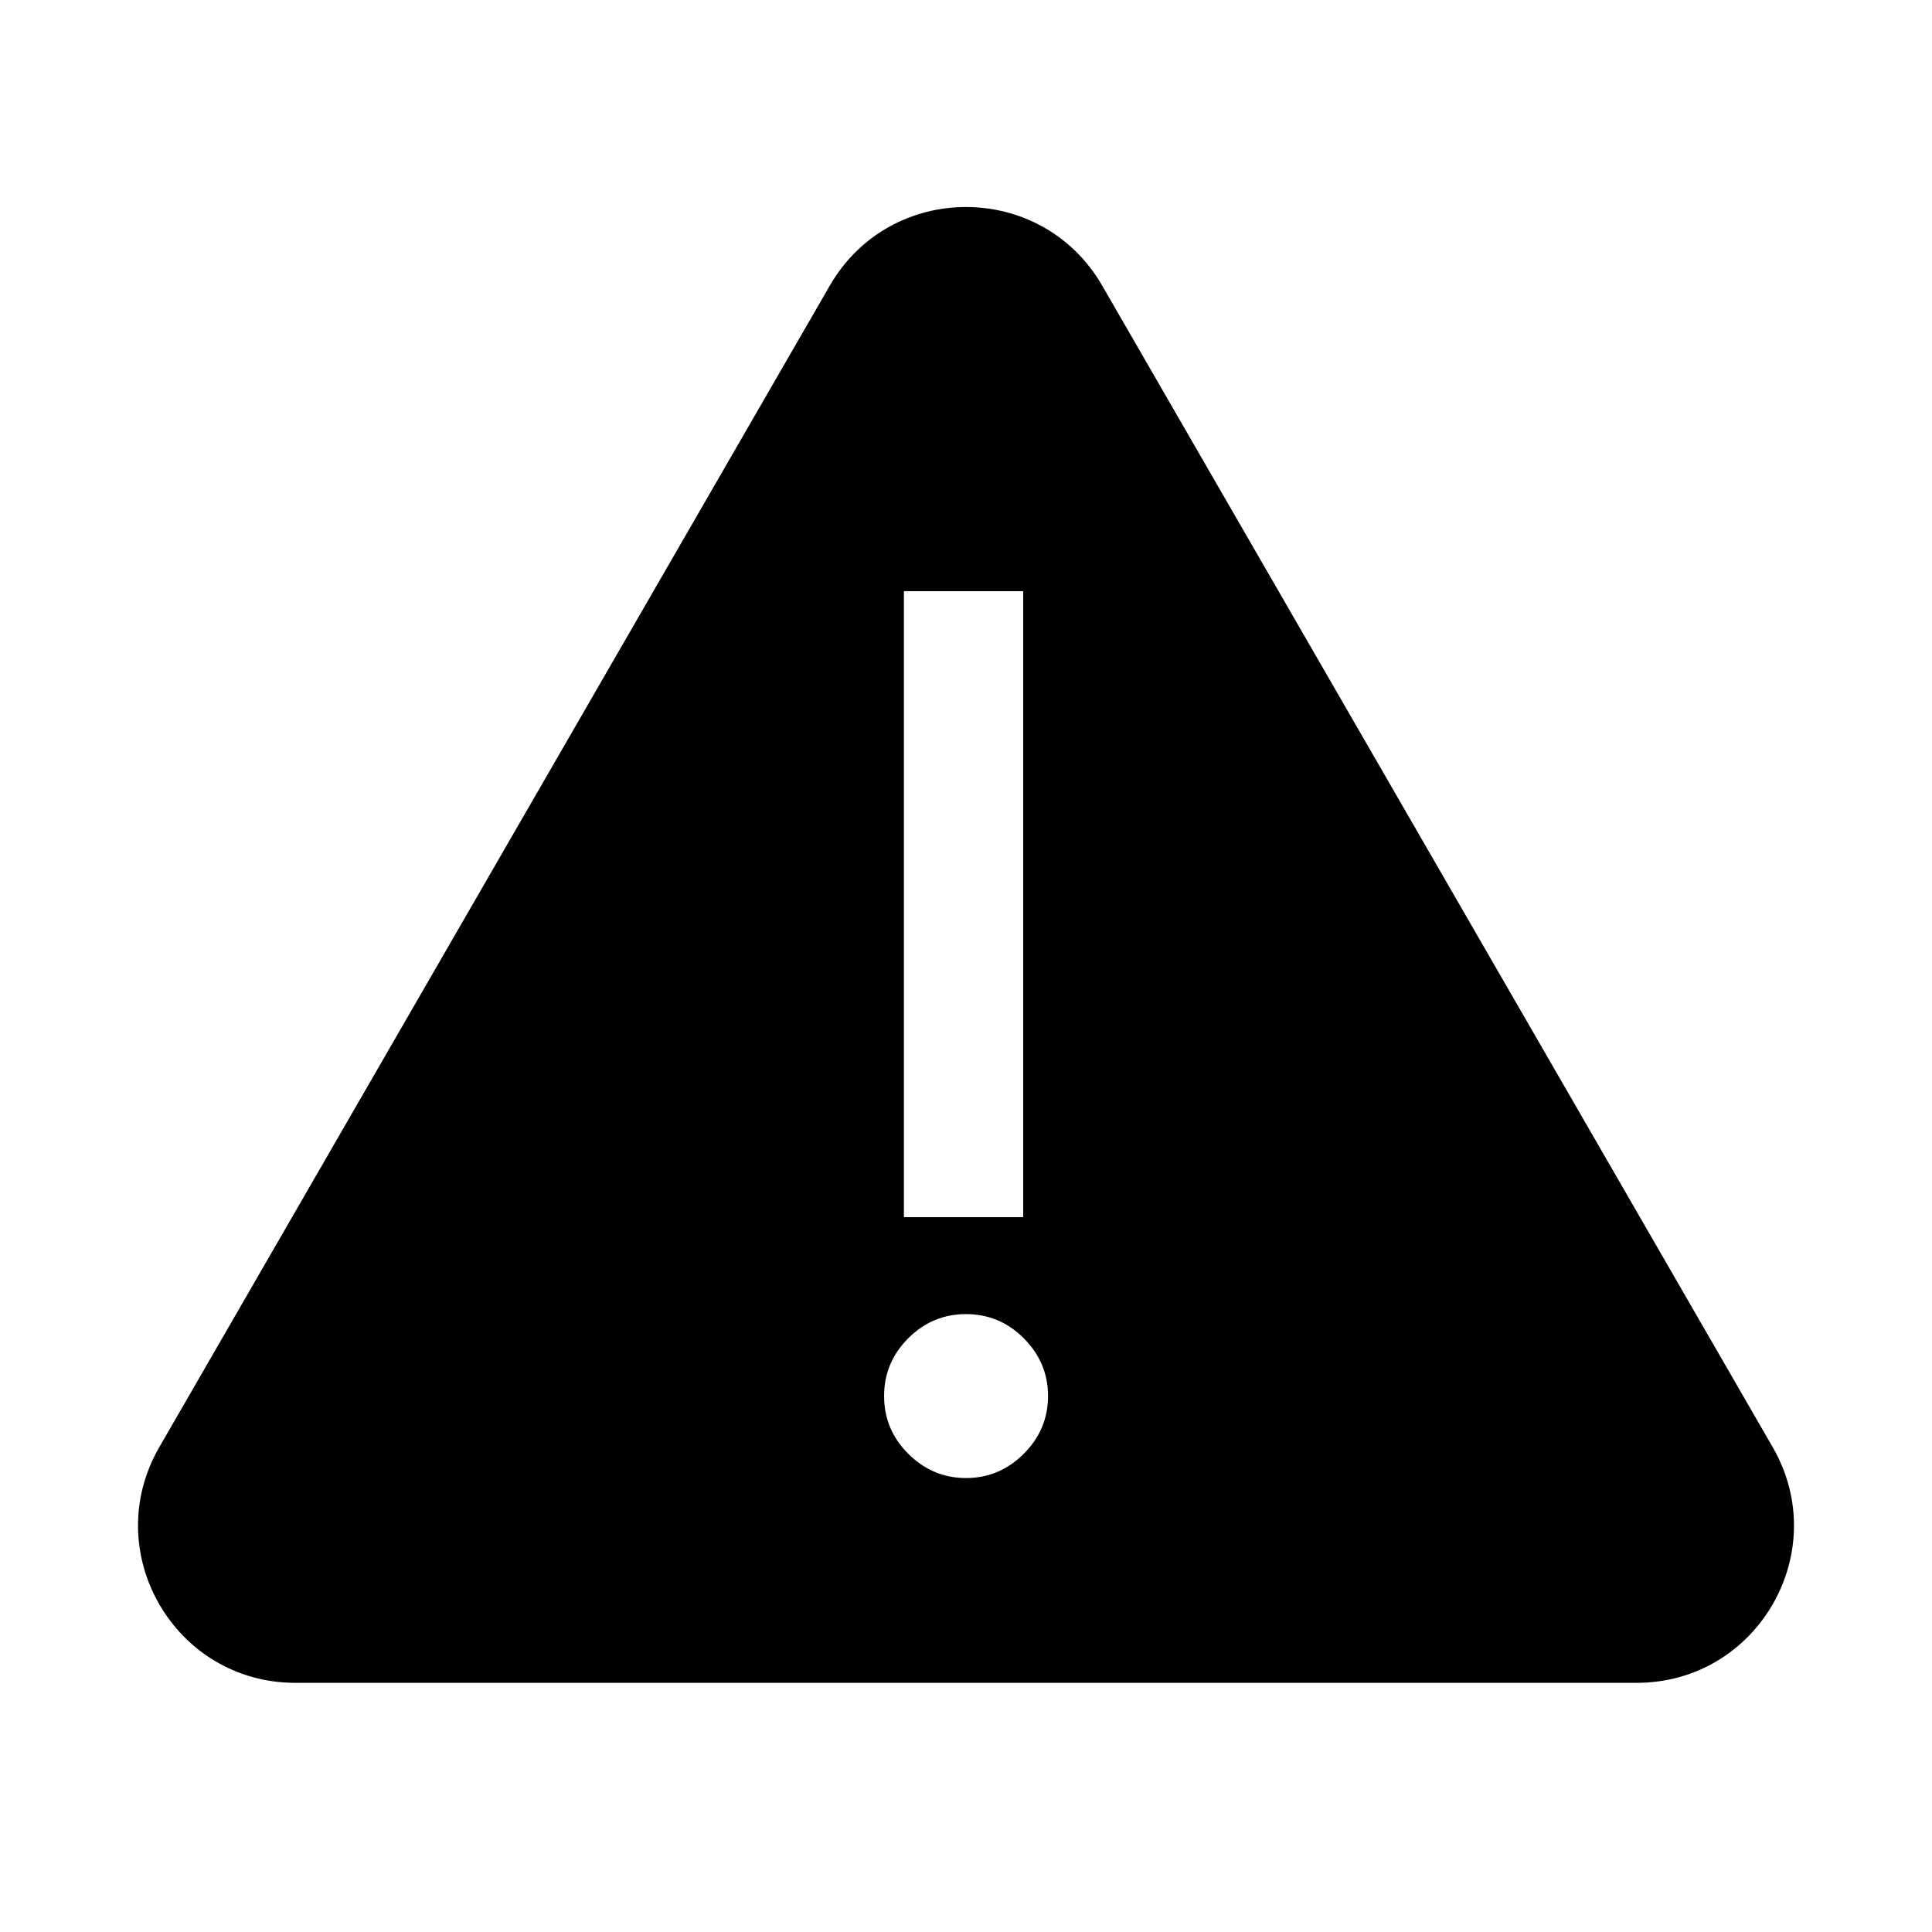 <!-- Generated by IcoMoon.io -->
<svg version="1.1" xmlns="http://www.w3.org/2000/svg" width="28" height="28" viewBox="0 0 28 28">
<title>waring_solid</title>
<path d="M14.837 21.069c-0.233 0.234-0.513 0.352-0.837 0.352s-0.602-0.118-0.837-0.352c-0.234-0.233-0.35-0.513-0.35-0.837s0.116-0.602 0.35-0.837c0.235-0.234 0.513-0.35 0.837-0.35s0.604 0.116 0.837 0.35c0.234 0.235 0.352 0.513 0.352 0.837s-0.118 0.604-0.352 0.837v0zM13.1 17.64v-9.072h1.729v9.072h-1.729zM25.691 20.973l-9.718-16.835c-0.877-1.517-3.069-1.517-3.946 0l-9.718 16.835c-0.877 1.518 0.218 3.416 1.972 3.416h19.438c1.754 0 2.849-1.898 1.972-3.416v0z"></path>
</svg>
